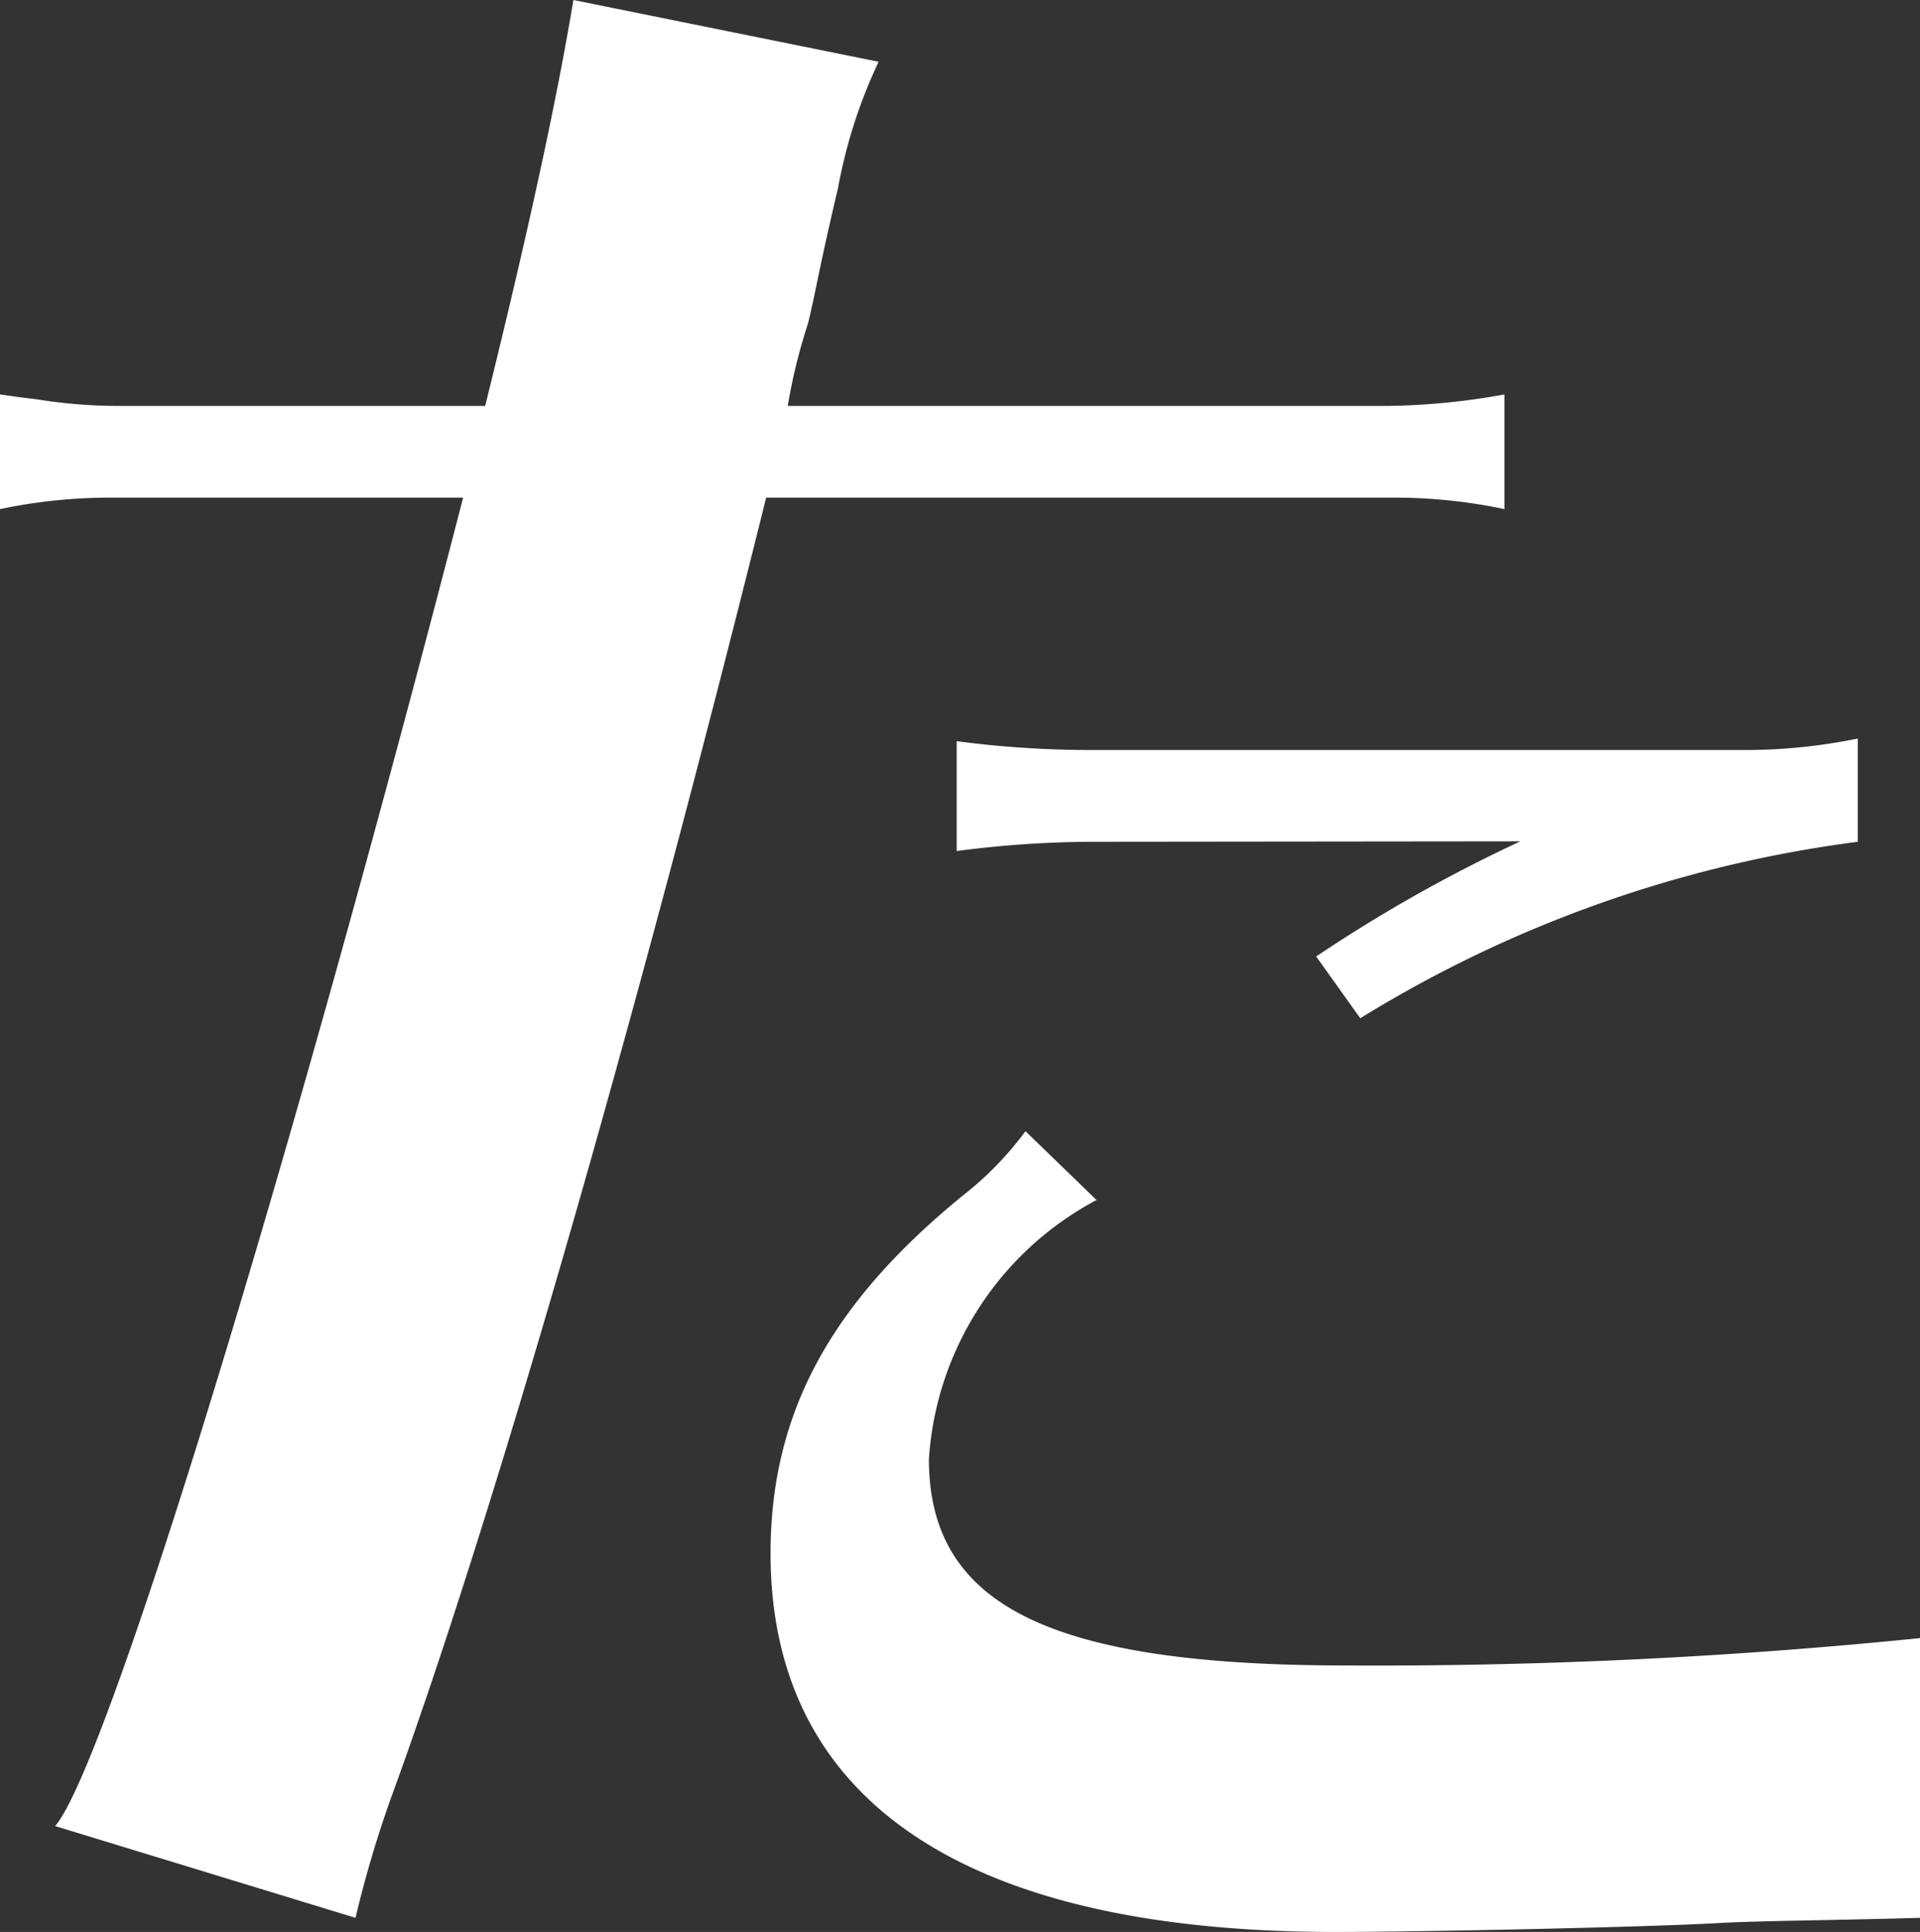 <svg xmlns="http://www.w3.org/2000/svg" viewBox="0 0 43.53 43.79"><rect x="0" y="0" width="43.53" height="43.79" fill="#333333" stroke="none"/><defs><style>.cls-1{fill:#fff;}</style></defs><g id="レイヤー_2" data-name="レイヤー 2"><g id="レイヤー_1-2" data-name="レイヤー 1"><path class="cls-1" d="M.42,9l.41.05A11.63,11.63,0,0,0,2.6,9.2H11C12.12,4.68,12.69,1.87,13,0l6.92,1.4A11.51,11.51,0,0,0,19,4.26c-.47,2-.47,2.19-.68,3.07a12.63,12.63,0,0,0-.46,1.87H31.51a15.86,15.86,0,0,0,2.6-.26v2.6a12.06,12.06,0,0,0-2.6-.26H17.37c-3,12.07-6.24,23.3-8.53,29.54a26,26,0,0,0-.78,2.65L1.25,41.39C2.44,40,6.55,26.57,10.5,11.28H2.6a12.06,12.06,0,0,0-2.6.26V8.94ZM43.53,43.47c-2.08.06-3.28.06-4.42.11-1.56.1-6.92.21-8.84.21-8.43,0-12.8-3-12.8-8.58,0-3.18,1.36-5.67,4.37-8.12a7.52,7.52,0,0,0,1.41-1.45l1.61,1.56a7.18,7.18,0,0,0-3.8,5.87c0,3.33,2.76,4.68,9.47,4.68a122.31,122.31,0,0,0,13-.62ZM24.81,19.08a23.78,23.78,0,0,0-3.12.21V16.8a23.25,23.25,0,0,0,3.12.2H39.63a12.74,12.74,0,0,0,2.49-.26v2.34a28.4,28.4,0,0,0-11.28,4l-1-1.4a34.07,34.07,0,0,1,4.63-2.61Z"/></g></g></svg>